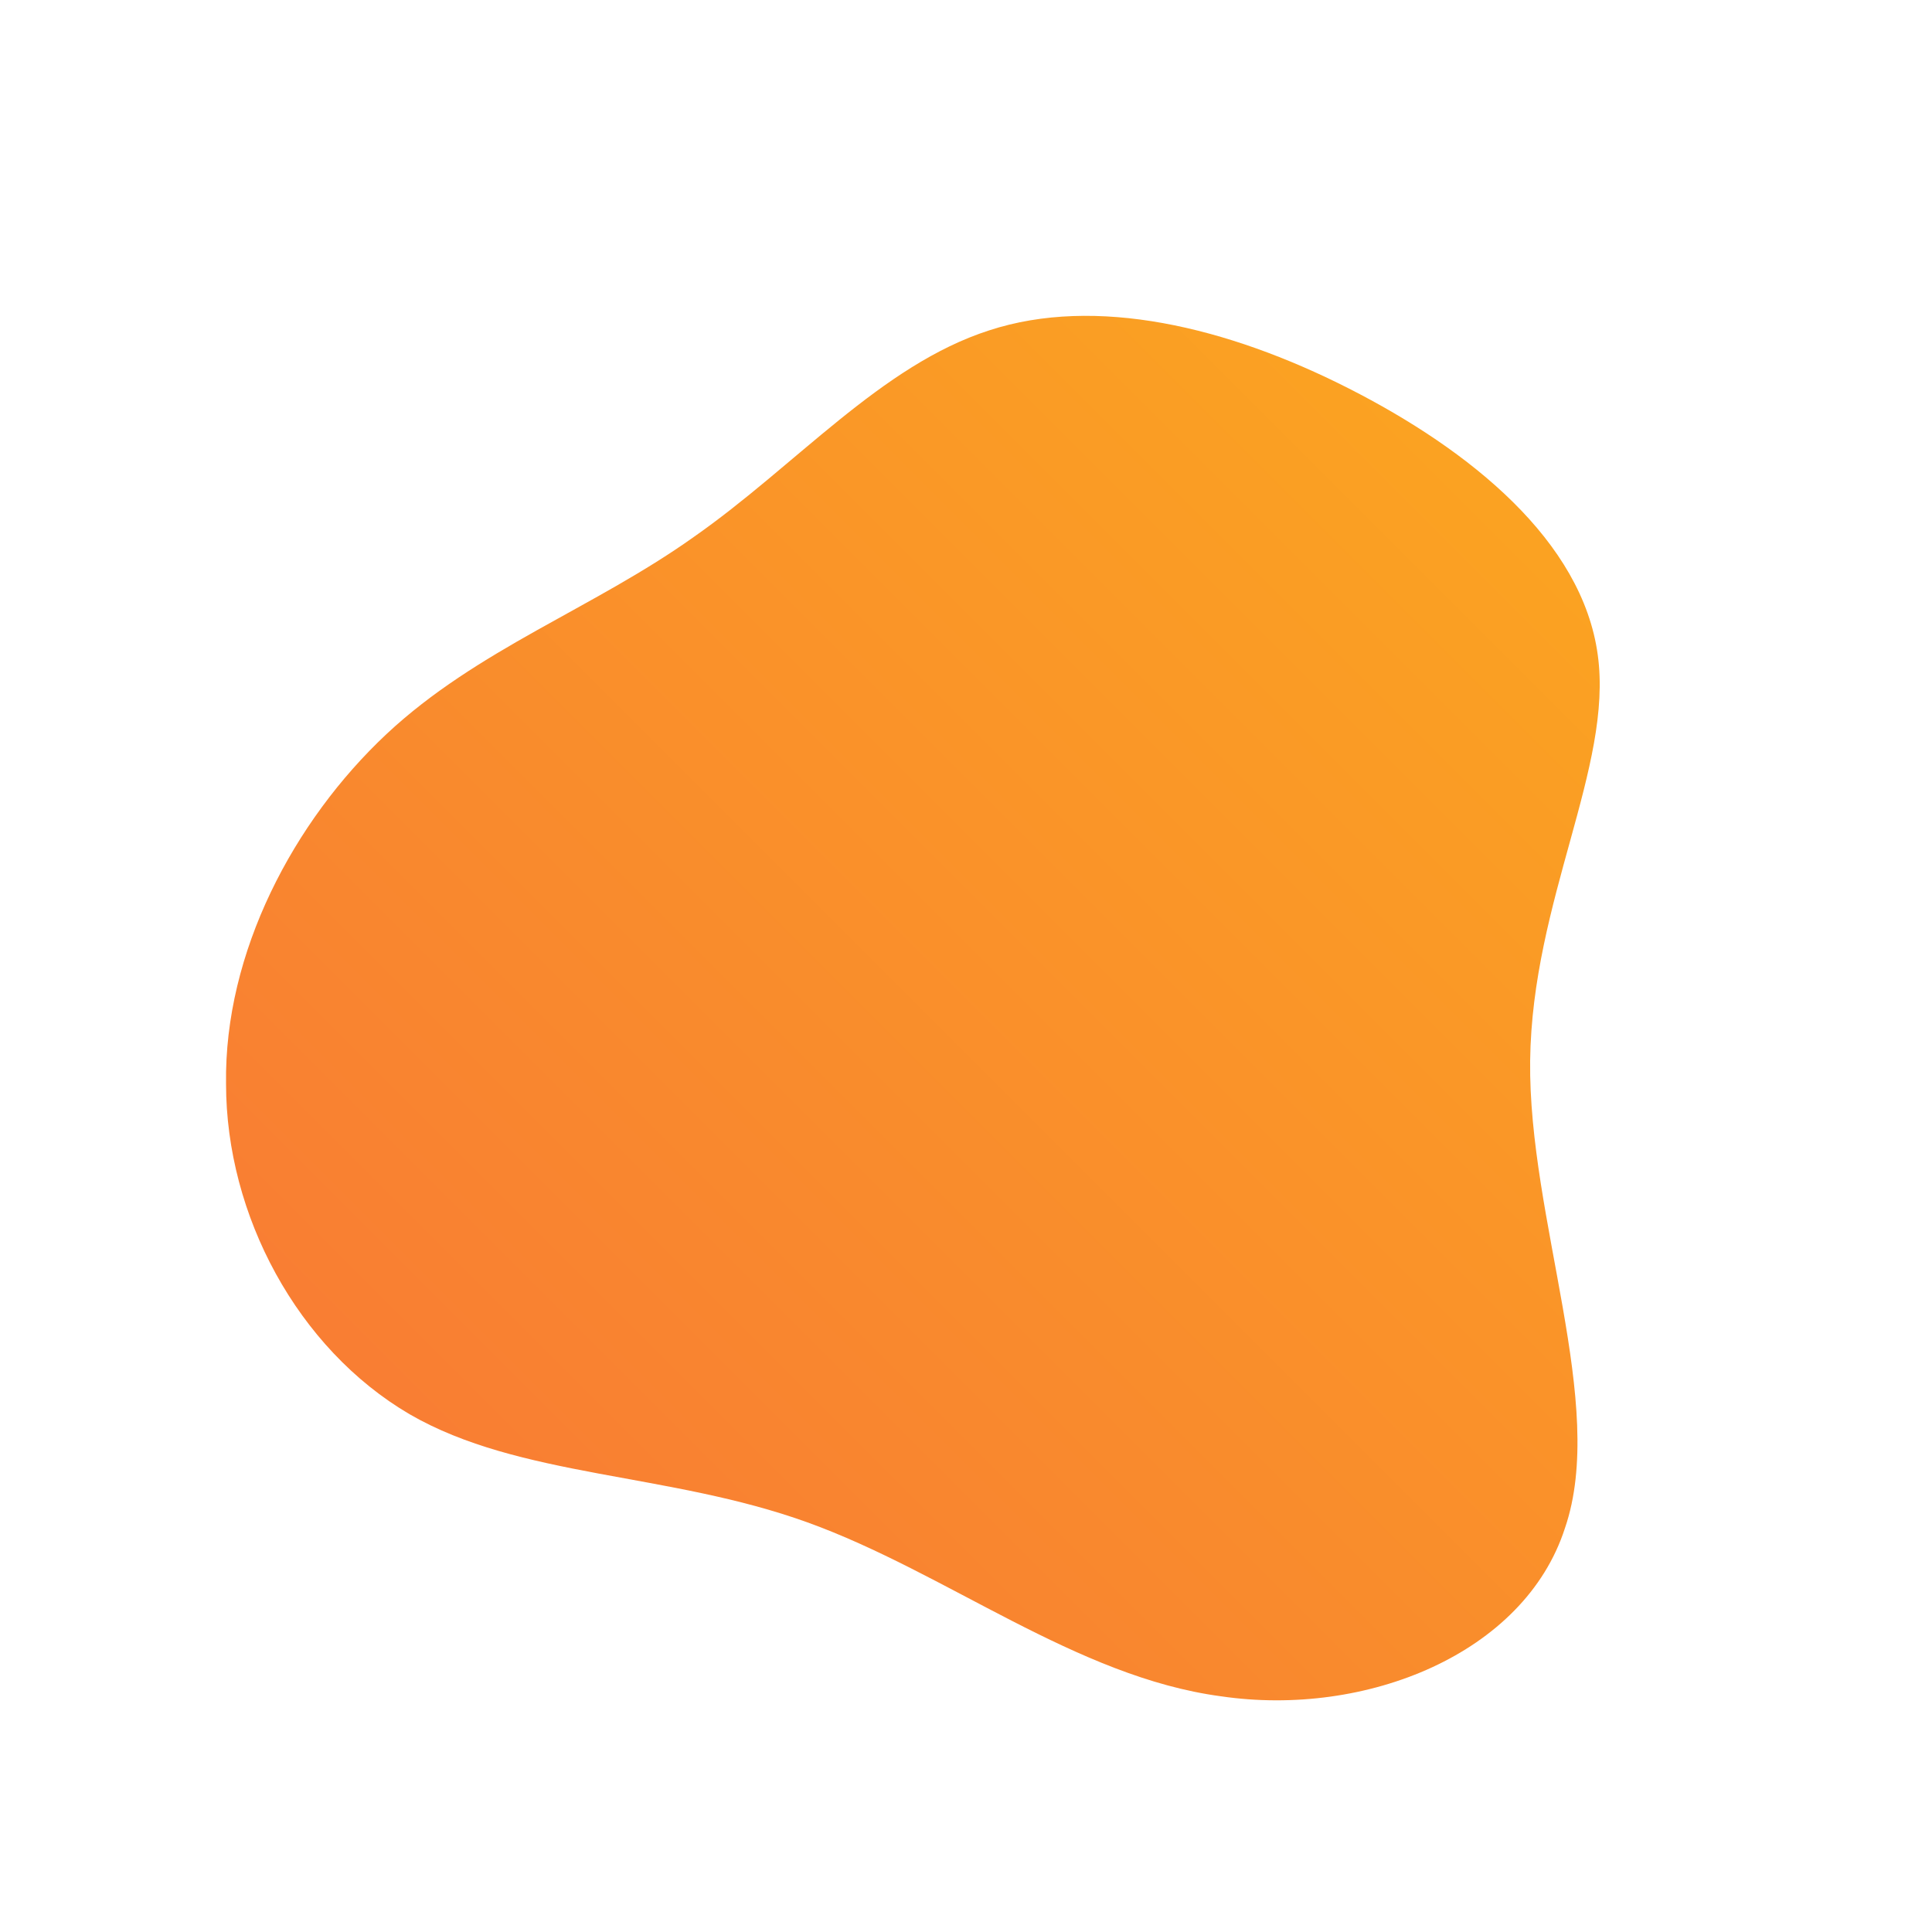 <!--?xml version="1.0" standalone="no"?-->
              <svg id="sw-js-blob-svg" viewBox="0 0 100 100" xmlns="http://www.w3.org/2000/svg" version="1.1">
                    <defs> 
                        <linearGradient id="sw-gradient" x1="0" x2="1" y1="1" y2="0">
                            <stop id="stop1" stop-color="rgba(248, 117, 55, 1)" offset="0%"></stop>
                            <stop id="stop2" stop-color="rgba(251, 168, 31, 1)" offset="100%"></stop>
                        </linearGradient>
                    </defs>
                <path fill="url(#sw-gradient)" d="M19.8,-29.9C26.1,-26.7,31.9,-22,32.7,-16.1C33.5,-10.3,29.3,-3.4,29.2,4.9C29.1,13.1,33.2,22.7,31,29.1C28.9,35.6,20.7,38.9,13.2,37.8C5.7,36.8,-1,31.4,-8.2,28.8C-15.4,26.2,-23.1,26.5,-28.8,23.2C-34.6,19.8,-38.3,12.9,-38.3,6.1C-38.4,-0.7,-34.8,-7.5,-30,-12C-25.3,-16.4,-19.3,-18.5,-14.1,-22.2C-8.8,-25.9,-4.4,-31.1,1.2,-32.9C6.7,-34.7,13.5,-33.1,19.8,-29.9Z" width="100%" height="100%" transform="translate(50 50)" stroke-width="0" style="transition: all 0.3s ease 0s;"></path>
              </svg>